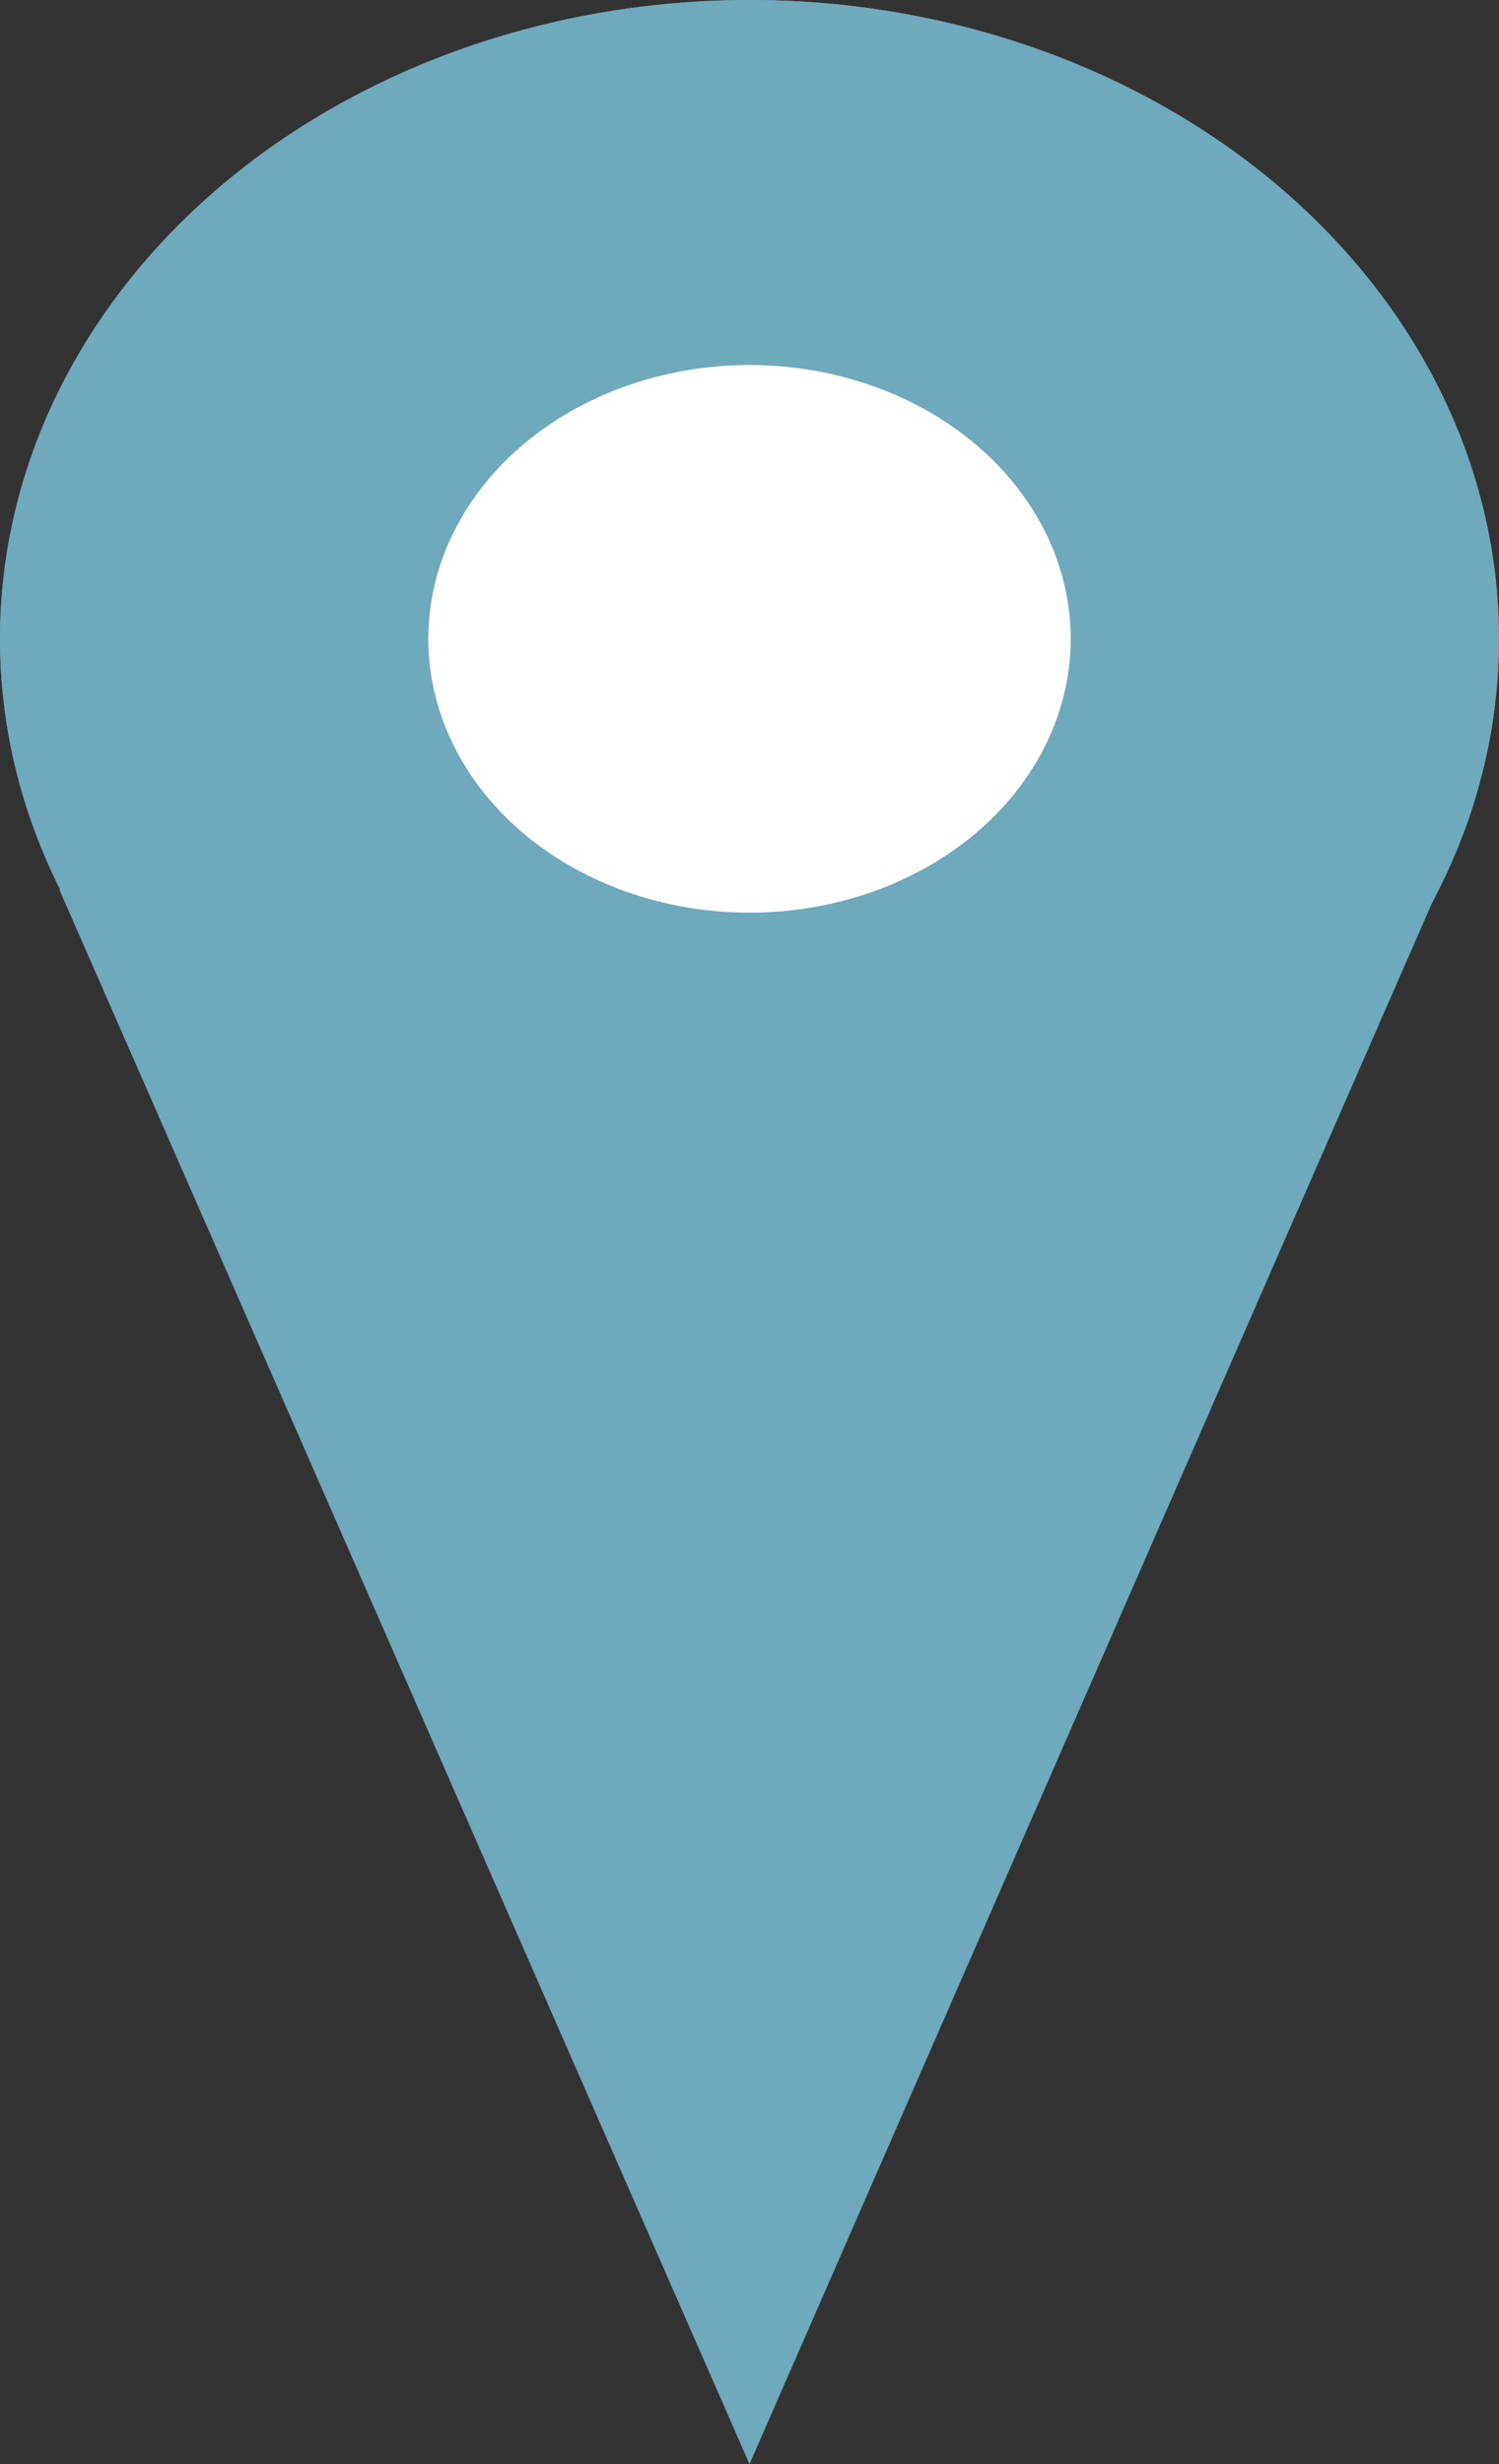 <svg width="14" height="23" viewBox="0 0 14 23" fill="none" xmlns="http://www.w3.org/2000/svg">
<rect x="0" y="0" width="14" height="23" fill="#333333" stroke="none"/>
<path d="M7 23L0.555 8.306L13.428 8.306L7 23Z" fill="#6EA9BC"/>
<ellipse cx="7" cy="5.963" rx="7" ry="5.963" fill="#6EA9BC"/>
<ellipse cx="7" cy="5.963" rx="7" ry="5.963" fill="#6EA9BC"/>
<ellipse cx="7" cy="5.963" rx="3" ry="2.556" fill="white"/>
</svg>
